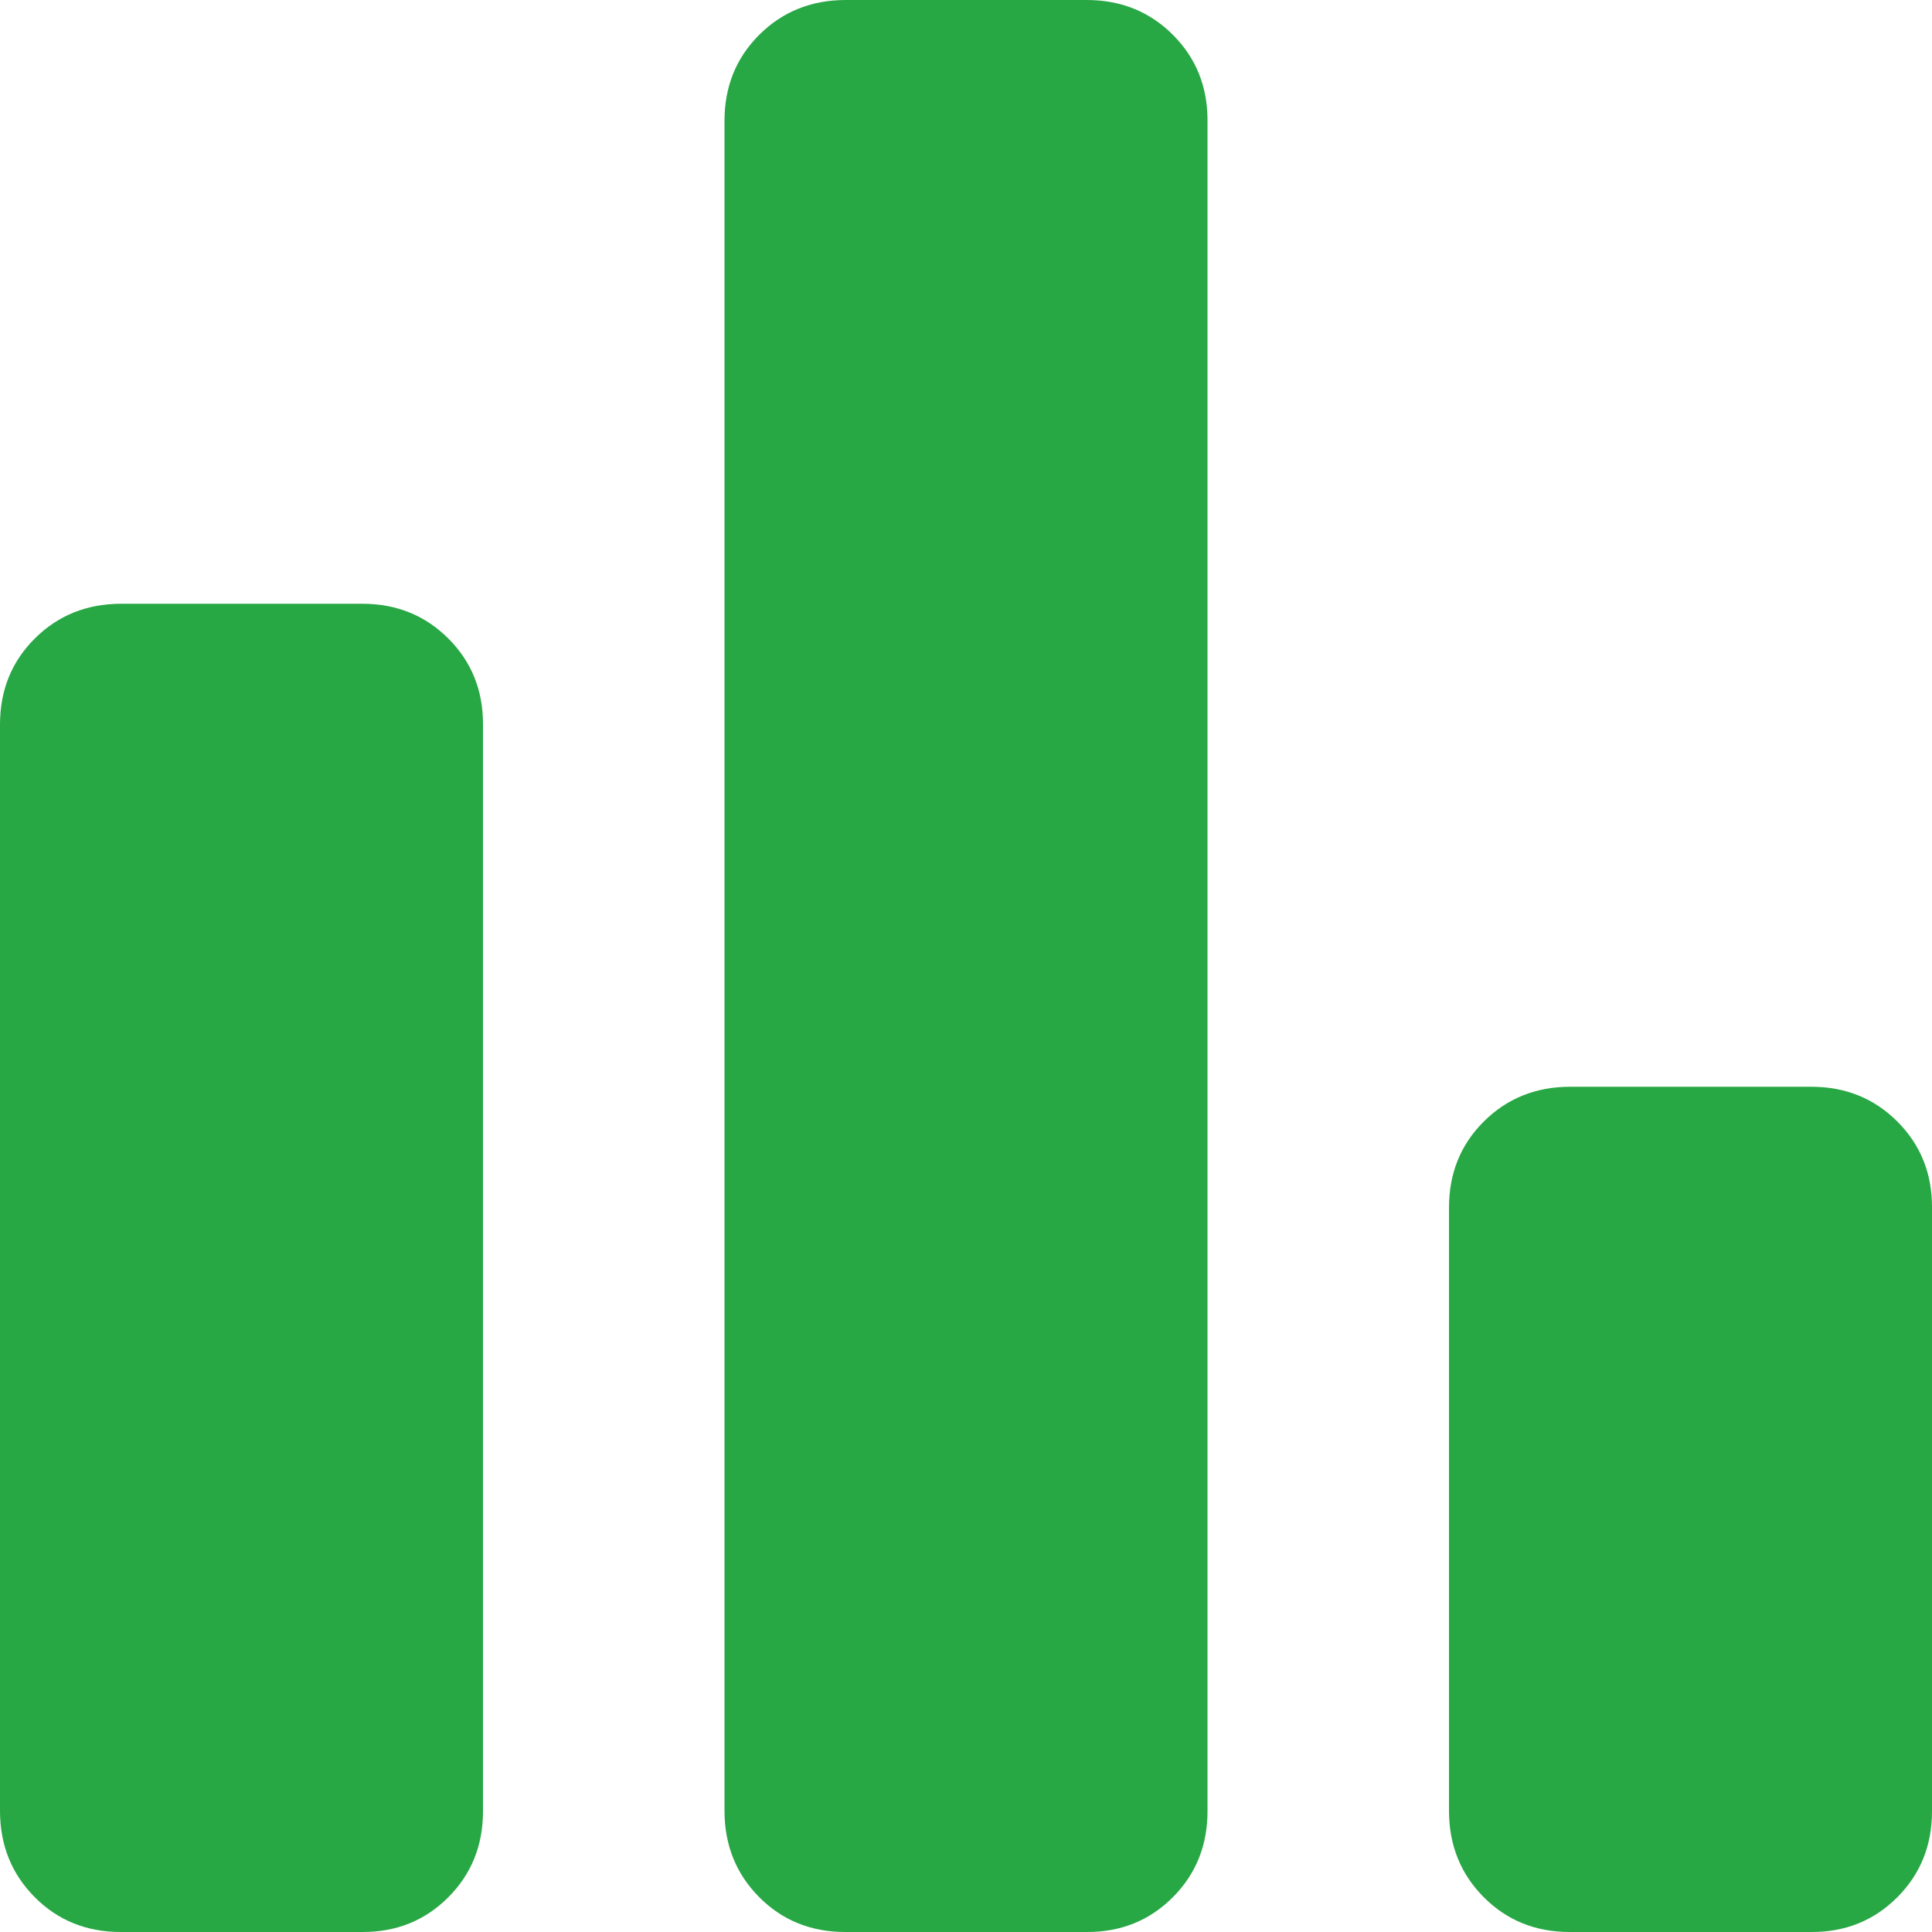 <svg width="16" height="16" viewBox="0 0 16 16" fill="none" xmlns="http://www.w3.org/2000/svg">
<path d="M13 16C12.717 16 12.479 15.904 12.288 15.712C12.097 15.52 12.001 15.283 12 15V10C12 9.717 12.096 9.479 12.288 9.288C12.48 9.097 12.717 9.001 13 9H15C15.283 9 15.521 9.096 15.713 9.288C15.905 9.48 16.001 9.717 16 10V15C16 15.283 15.904 15.521 15.712 15.713C15.52 15.905 15.283 16.001 15 16H13ZM7 16C6.717 16 6.479 15.904 6.288 15.712C6.097 15.52 6.001 15.283 6 15V1C6 0.717 6.096 0.479 6.288 0.288C6.48 0.097 6.717 0.001 7 0H9C9.283 0 9.521 0.096 9.713 0.288C9.905 0.48 10.001 0.717 10 1V15C10 15.283 9.904 15.521 9.712 15.713C9.52 15.905 9.283 16.001 9 16H7ZM1 16C0.717 16 0.479 15.904 0.288 15.712C0.097 15.52 0.001 15.283 0 15V6C0 5.717 0.096 5.479 0.288 5.288C0.48 5.097 0.717 5.001 1 5H3C3.283 5 3.521 5.096 3.713 5.288C3.905 5.48 4.001 5.717 4 6V15C4 15.283 3.904 15.521 3.712 15.713C3.52 15.905 3.283 16.001 3 16H1Z" fill="#28A745"/>
</svg>
